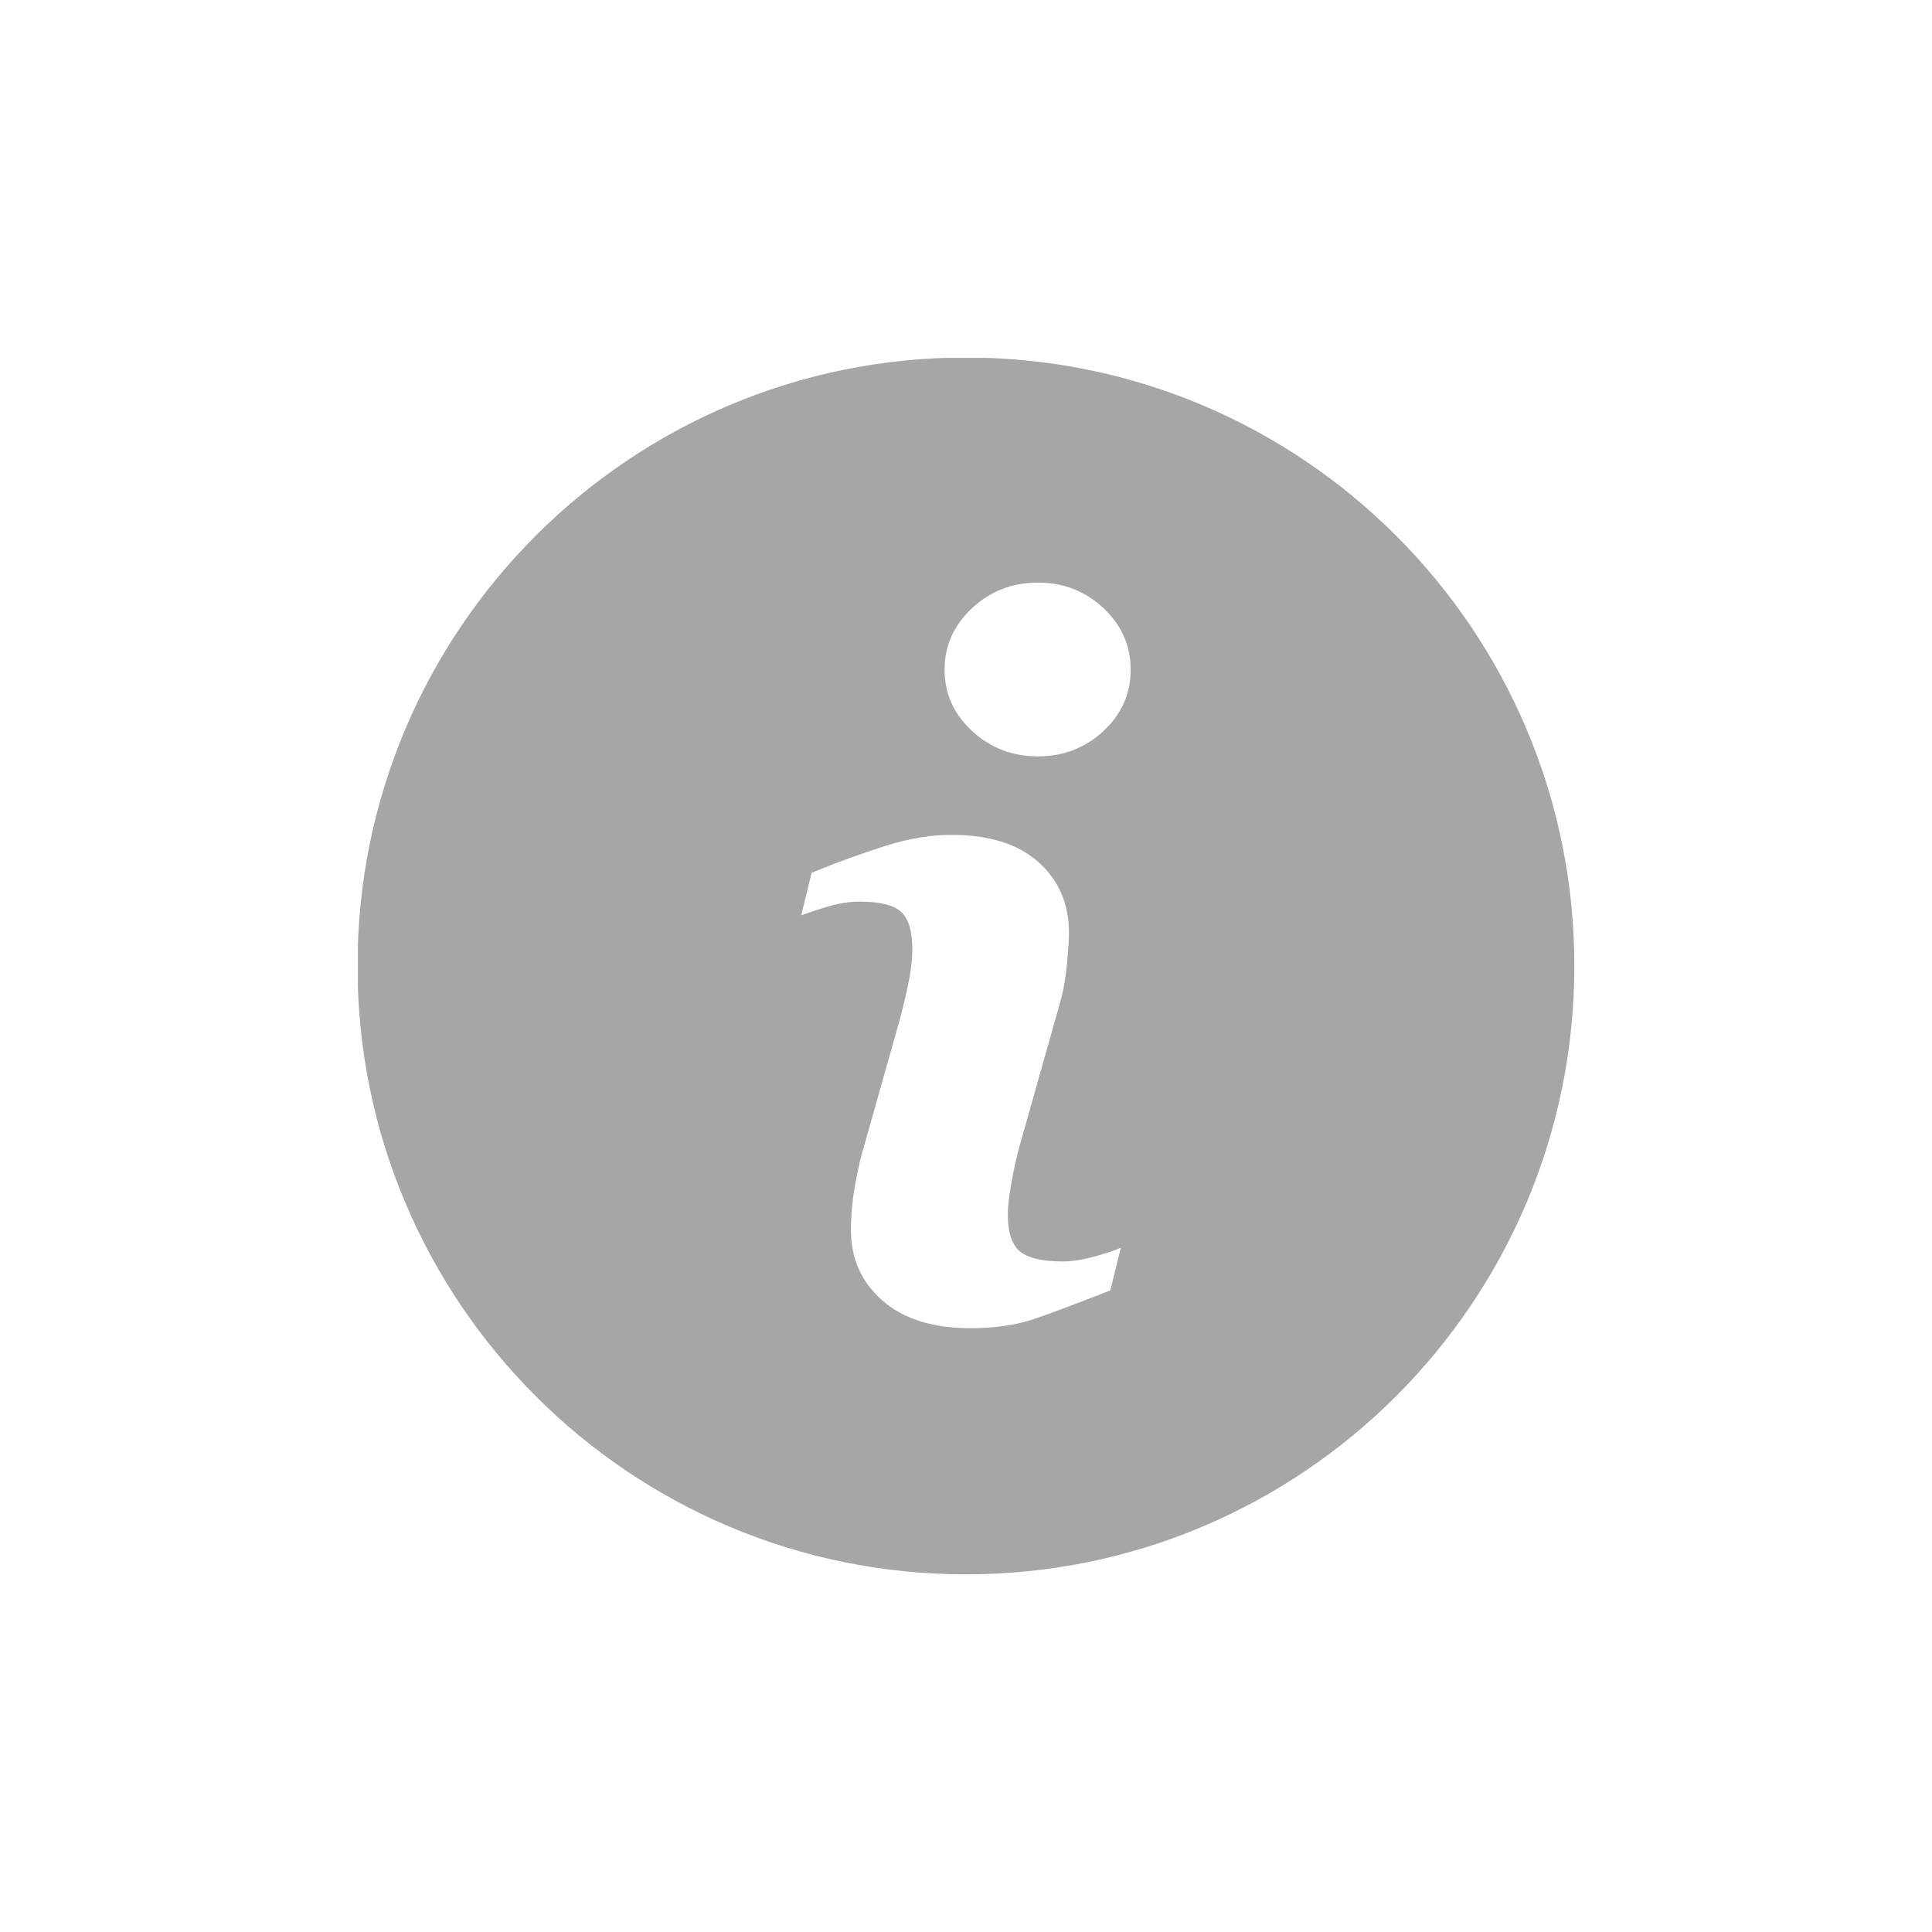 <?xml version="1.0" encoding="UTF-8"?>
<svg xmlns="http://www.w3.org/2000/svg" xmlns:xlink="http://www.w3.org/1999/xlink" width="600pt" height="600pt" viewBox="0 0 600 600" version="1.2">
<defs>
<clipPath id="clip1">
  <path d="M 111.141 111.141 L 489 111.141 L 489 489 L 111.141 489 Z M 111.141 111.141 "/>
</clipPath>
</defs>
<g id="surface1">
<g clip-path="url(#clip1)" clip-rule="nonzero">
<path style=" stroke:none;fill-rule:nonzero;fill:rgb(65.099%,65.099%,65.099%);fill-opacity:1;" d="M 299.977 111.027 C 195.621 111.027 111.027 195.621 111.027 299.977 C 111.027 404.328 195.621 488.926 299.977 488.926 C 404.328 488.926 488.926 404.328 488.926 299.977 C 488.926 195.621 404.328 111.027 299.977 111.027 Z M 344.832 400.723 C 335.125 404.555 327.375 407.469 321.602 409.477 C 315.816 411.484 309.109 412.488 301.453 412.488 C 289.703 412.488 280.562 409.609 274.047 403.891 C 267.527 398.152 264.266 390.879 264.266 382.051 C 264.266 378.633 264.504 375.121 264.996 371.543 C 265.492 367.957 266.281 363.918 267.359 359.406 L 279.488 316.477 C 280.566 312.363 281.484 308.469 282.219 304.785 C 282.965 301.121 283.324 297.754 283.324 294.723 C 283.324 289.242 282.188 285.406 279.93 283.25 C 277.668 281.098 273.355 280.008 266.953 280.008 C 263.816 280.008 260.594 280.512 257.309 281.48 C 254.008 282.453 251.188 283.398 248.82 284.273 L 252.066 271.035 C 260.012 267.801 267.605 265.031 274.871 262.73 C 282.137 260.426 289.004 259.273 295.496 259.273 C 307.164 259.273 316.172 262.09 322.496 267.734 C 328.82 273.379 331.98 280.695 331.98 289.715 C 331.98 291.578 331.773 294.867 331.328 299.566 C 330.891 304.273 330.078 308.59 328.895 312.512 L 316.816 355.273 C 315.828 358.711 314.941 362.637 314.16 367.051 C 313.363 371.445 312.984 374.797 312.984 377.047 C 312.984 382.727 314.25 386.602 316.785 388.664 C 319.344 390.727 323.746 391.75 330 391.75 C 332.938 391.75 336.281 391.23 339.996 390.203 C 343.703 389.18 346.402 388.277 348.074 387.496 Z M 342.684 227.016 C 337.055 232.266 330.273 234.895 322.34 234.895 C 314.379 234.895 307.578 232.266 301.887 227.016 C 296.203 221.781 293.355 215.422 293.355 207.973 C 293.355 200.535 296.203 194.164 301.887 188.863 C 307.57 183.574 314.379 180.93 322.34 180.93 C 330.273 180.93 337.055 183.582 342.684 188.863 C 348.328 194.164 351.137 200.535 351.137 207.973 C 351.137 215.422 348.328 221.785 342.684 227.016 Z M 342.684 227.016 "/>
</g>
</g>
</svg>
